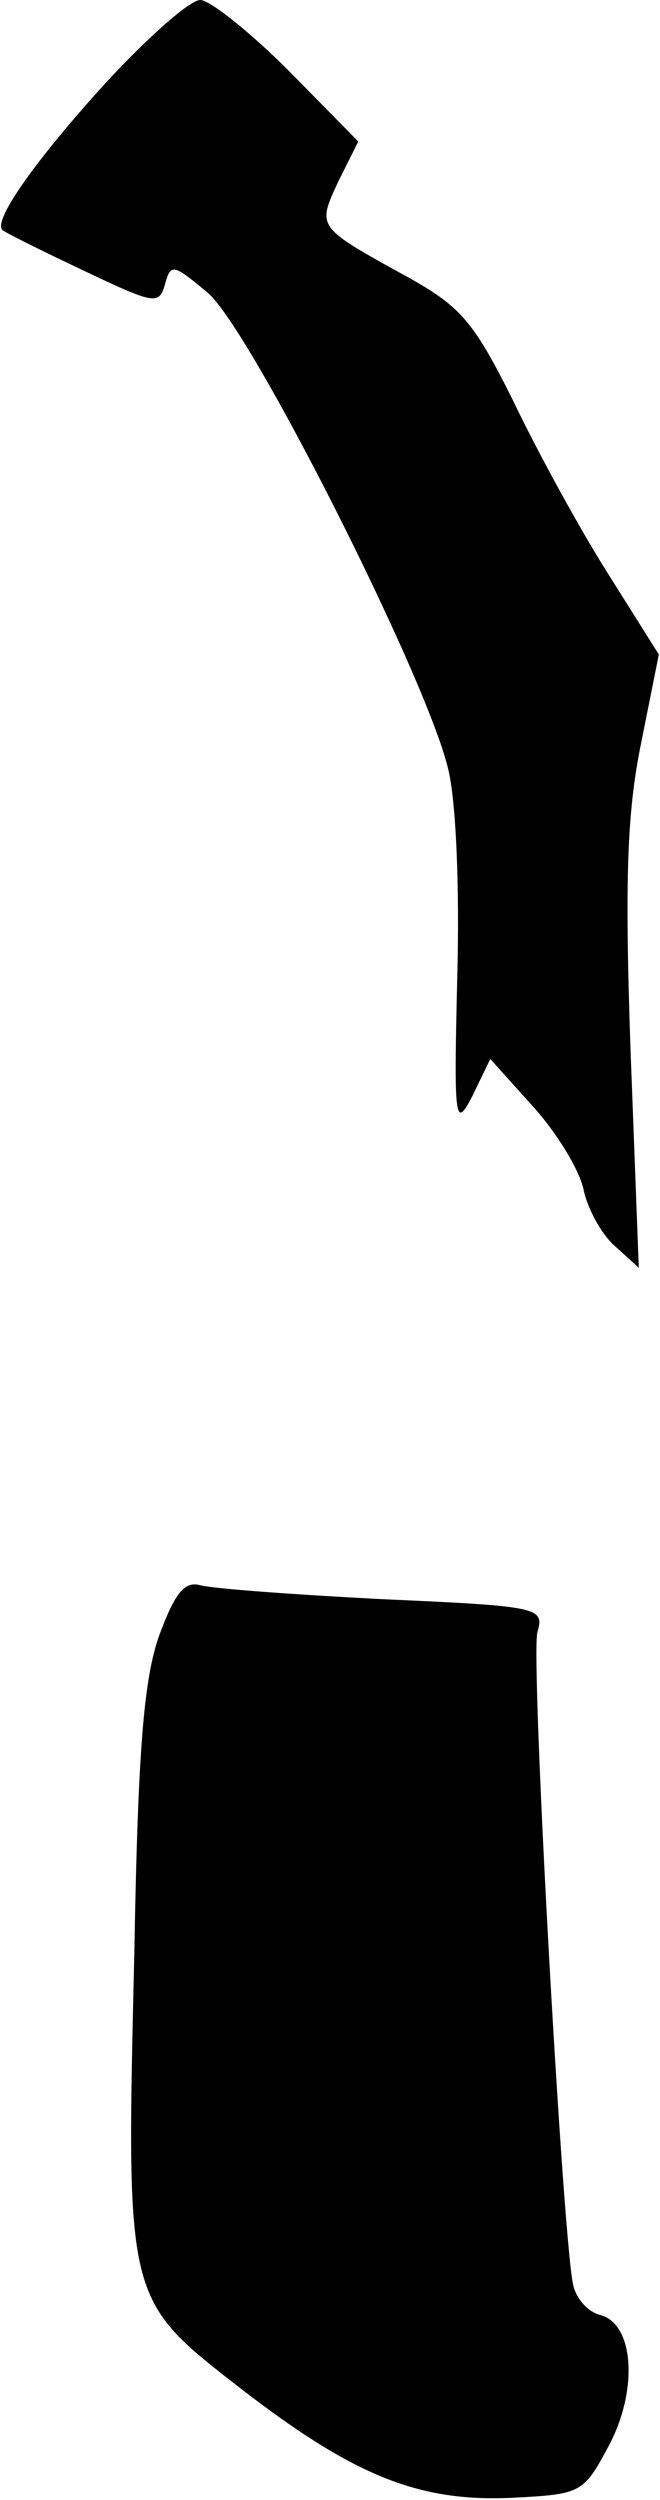 <?xml version="1.0" standalone="no"?>
<!DOCTYPE svg PUBLIC "-//W3C//DTD SVG 20010904//EN"
 "http://www.w3.org/TR/2001/REC-SVG-20010904/DTD/svg10.dtd">
<svg version="1.0" xmlns="http://www.w3.org/2000/svg"
 width="56pt" height="212pt" viewBox="0 0 56 212"
 preserveAspectRatio="xMidYMid meet">
<g transform="translate(0,212) scale(0.1,-0.1)"
fill="#000000" stroke="none">
<path fill="#000000" stroke="none" d="M89 2049 c-59 -65 -95 -116 -87 -124 2
-2 32 -17 68 -34 61 -29 65 -30 70 -12 5 18 7 17 36 -7 36 -30 185 -325 204
-403 7 -27 10 -101 8 -177 -3 -124 -2 -130 13 -101 l15 31 36 -40 c20 -22 39
-53 43 -70 3 -16 15 -38 26 -48 l21 -19 -7 185 c-5 145 -3 201 9 260 l15 75
-44 70 c-24 38 -60 104 -80 146 -33 66 -44 79 -89 104 -78 43 -77 42 -59 81
l17 34 -59 60 c-33 33 -67 60 -75 60 -9 0 -45 -32 -81 -71z"/>
<path fill="#000000" stroke="none" d="M135 733 c-13 -37 -18 -97 -21 -268 -7
-298 -8 -294 91 -371 96 -74 151 -96 231 -92 57 3 59 4 80 43 26 48 22 105 -7
112 -11 3 -21 15 -23 27 -9 47 -36 532 -30 552 6 21 2 22 -133 28 -76 4 -145
9 -154 12 -13 3 -21 -8 -34 -43z"/>
</g>
</svg>
